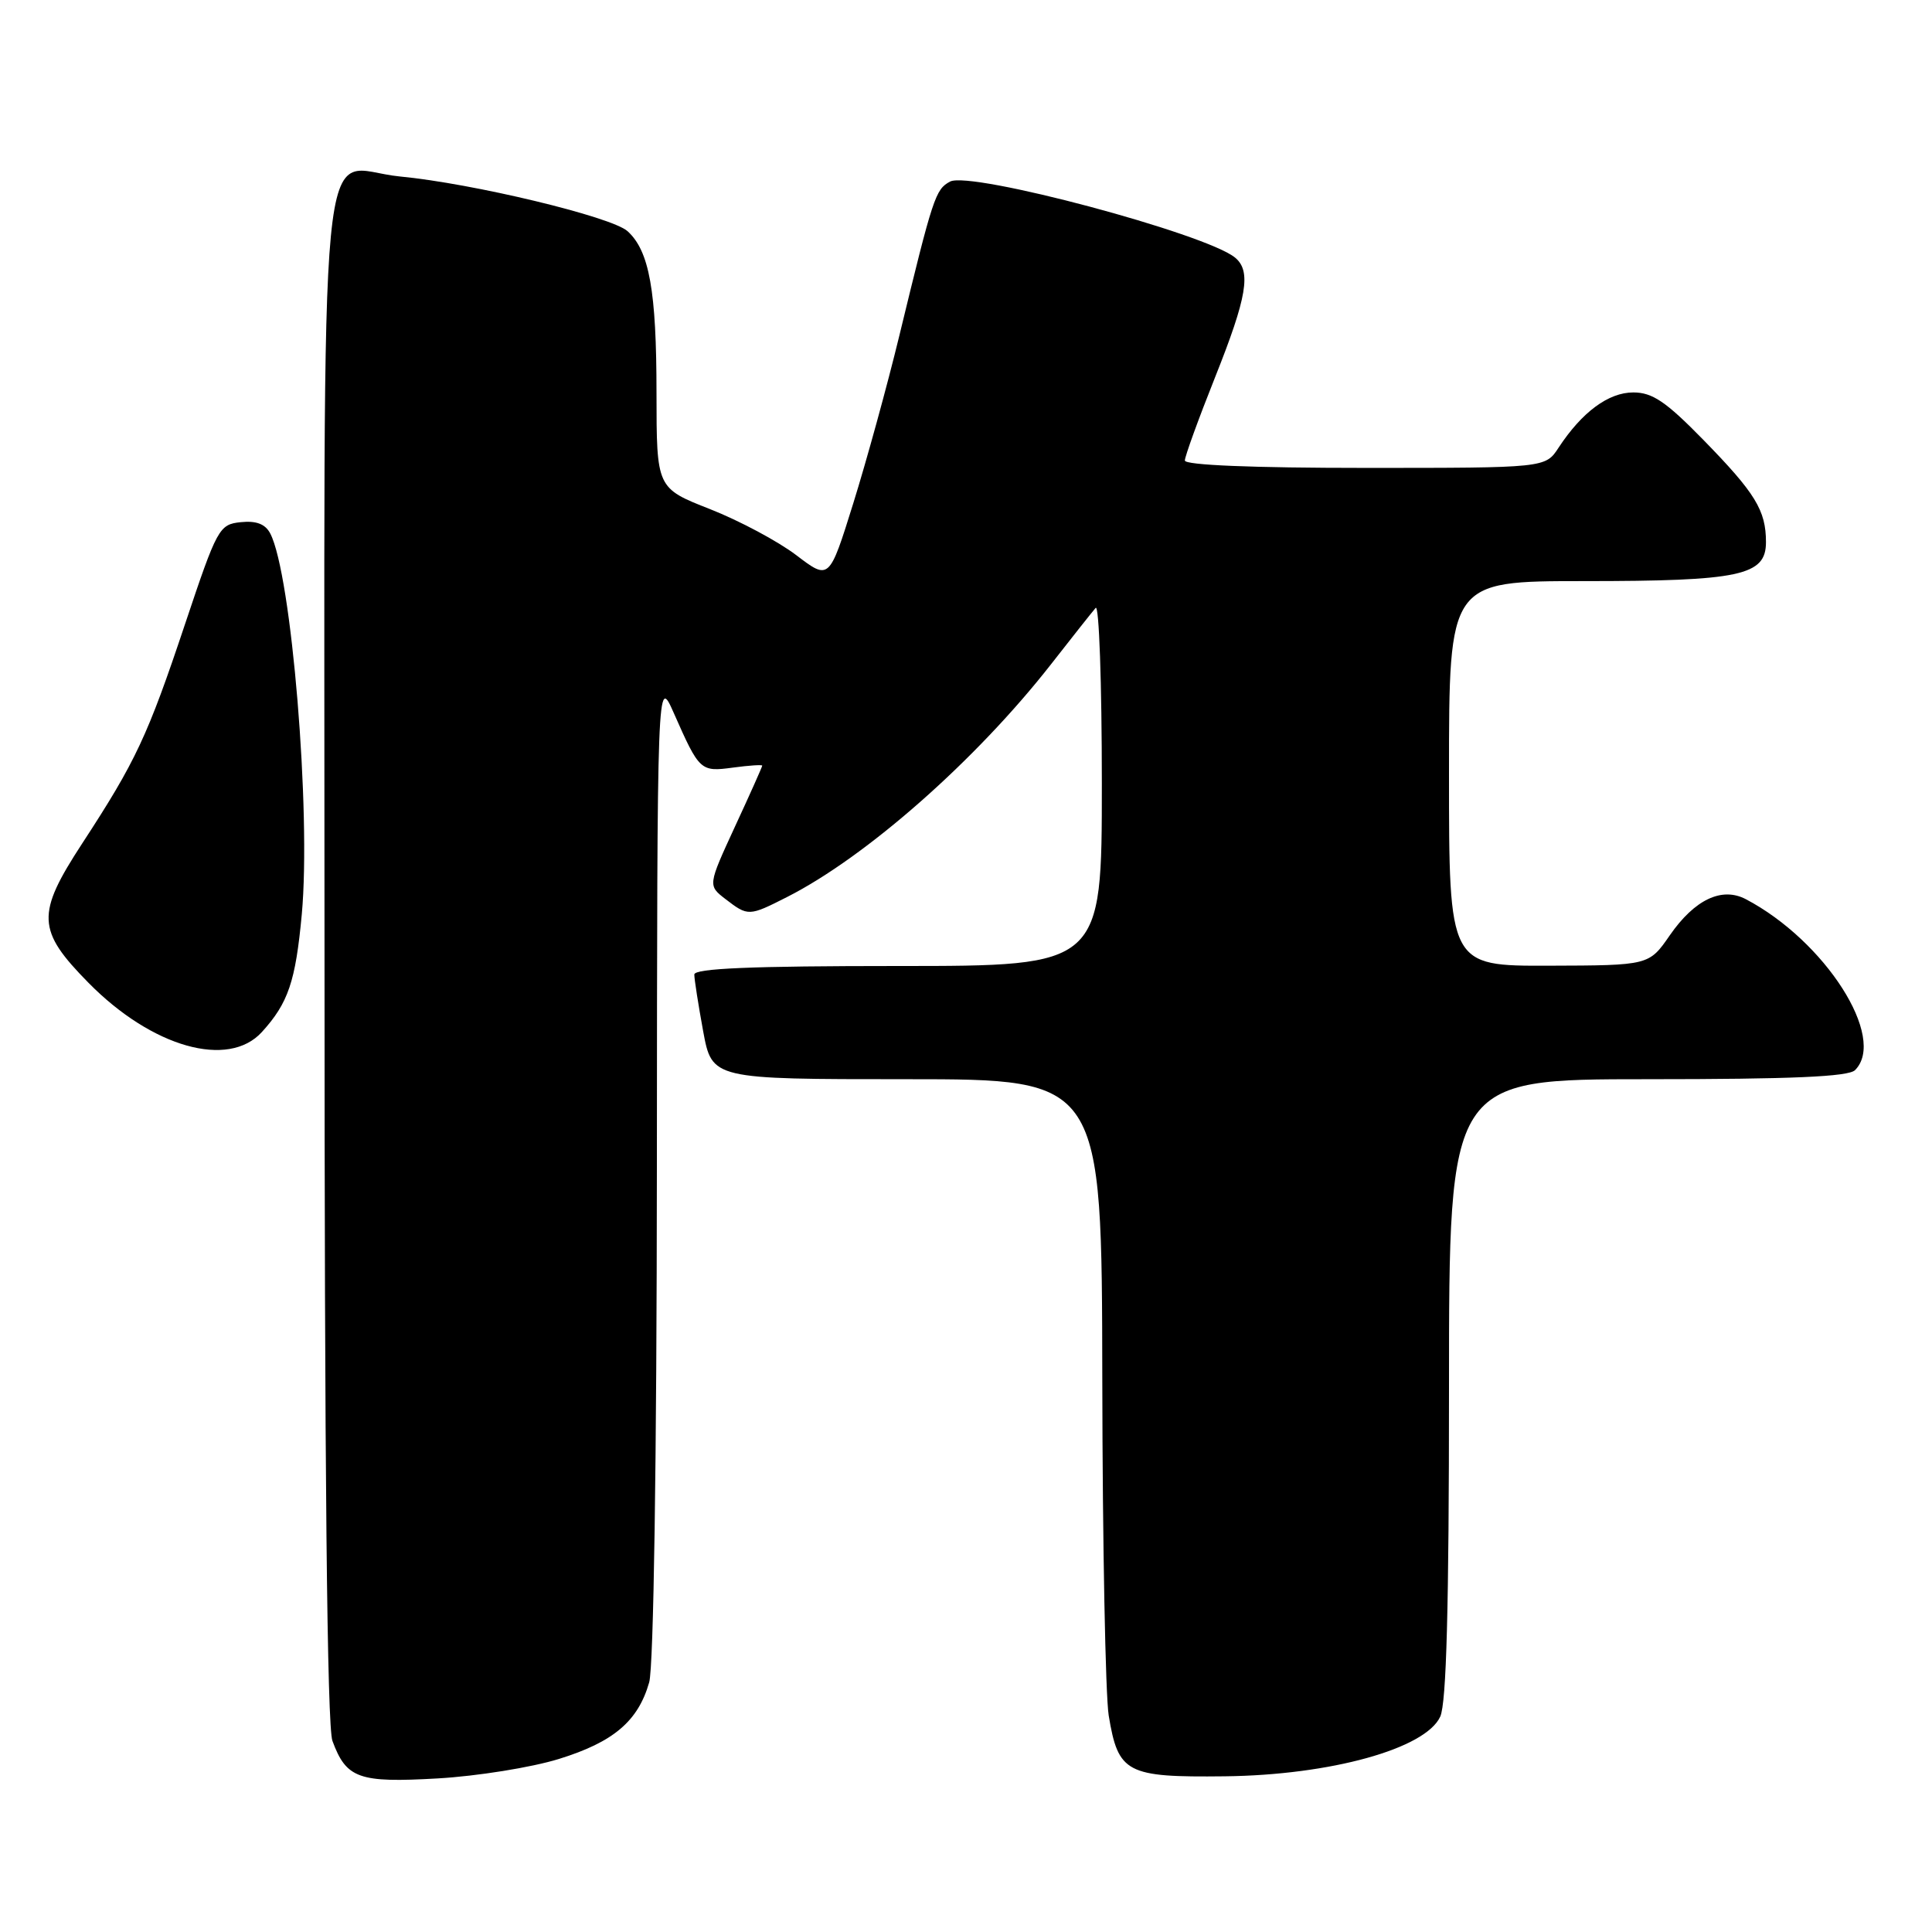 <?xml version="1.0" encoding="UTF-8" standalone="no"?>
<!DOCTYPE svg PUBLIC "-//W3C//DTD SVG 1.1//EN" "http://www.w3.org/Graphics/SVG/1.1/DTD/svg11.dtd" >
<svg xmlns="http://www.w3.org/2000/svg" xmlns:xlink="http://www.w3.org/1999/xlink" version="1.1" viewBox="0 0 256 256">
 <g >
 <path fill="currentColor"
d=" M 74.06 233.07 C 81.29 230.83 84.55 228.07 86.02 222.92 C 86.61 220.87 87.02 193.66 87.04 154.51 C 87.08 89.50 87.08 89.50 89.29 94.50 C 92.68 102.17 92.81 102.29 97.13 101.71 C 99.26 101.42 101.00 101.31 101.00 101.45 C 101.00 101.60 99.38 105.23 97.39 109.52 C 93.79 117.33 93.79 117.33 96.14 119.14 C 99.12 121.43 99.23 121.43 104.29 118.86 C 114.80 113.53 129.35 100.70 139.28 88.00 C 142.07 84.42 144.73 81.07 145.18 80.55 C 145.63 80.03 146.00 90.49 146.00 103.80 C 146.00 128.00 146.00 128.00 119.00 128.00 C 99.53 128.00 92.00 128.32 92.00 129.13 C 92.00 129.76 92.53 133.13 93.17 136.63 C 94.35 143.00 94.35 143.00 120.17 143.00 C 146.00 143.00 146.00 143.00 146.06 182.75 C 146.09 204.61 146.48 224.67 146.91 227.32 C 148.17 234.95 149.25 235.52 162.29 235.37 C 176.30 235.21 188.89 231.72 190.84 227.46 C 191.66 225.65 192.00 212.98 192.00 183.95 C 192.00 143.00 192.00 143.00 218.30 143.00 C 237.42 143.00 244.93 142.67 245.80 141.80 C 250.07 137.53 241.84 124.66 231.32 119.14 C 228.14 117.48 224.54 119.20 221.26 123.93 C 218.50 127.92 218.50 127.92 205.25 127.96 C 192.00 128.00 192.00 128.00 192.00 102.50 C 192.00 77.00 192.00 77.00 209.85 77.00 C 230.59 77.00 234.00 76.27 234.00 71.84 C 234.00 67.63 232.60 65.34 225.67 58.25 C 220.74 53.21 218.95 52.00 216.42 52.00 C 213.13 52.00 209.62 54.60 206.52 59.32 C 204.77 62.00 204.77 62.00 180.88 62.00 C 165.95 62.00 157.00 61.63 157.00 61.02 C 157.00 60.48 158.80 55.52 161.00 50.00 C 165.25 39.34 165.82 35.93 163.66 34.14 C 159.83 30.96 128.58 22.62 125.89 24.06 C 123.95 25.10 123.64 26.03 119.16 44.50 C 117.56 51.10 114.81 61.09 113.06 66.70 C 109.88 76.89 109.88 76.89 105.52 73.57 C 103.12 71.74 97.97 68.99 94.08 67.46 C 87.00 64.68 87.00 64.68 86.99 52.09 C 86.99 38.52 86.04 33.25 83.15 30.63 C 81.03 28.72 62.66 24.30 52.95 23.38 C 41.92 22.32 43.00 11.10 43.00 127.01 C 43.00 194.68 43.34 228.80 44.05 230.68 C 45.89 235.67 47.54 236.25 58.00 235.65 C 63.23 235.35 70.45 234.19 74.06 233.07 Z  M 34.70 136.75 C 38.20 132.90 39.16 130.06 39.99 121.14 C 41.23 107.57 38.63 76.11 35.81 70.69 C 35.15 69.43 33.96 68.98 31.90 69.19 C 29.04 69.49 28.78 69.96 24.53 82.66 C 19.55 97.57 18.00 100.87 10.90 111.75 C 4.77 121.14 4.87 123.27 11.74 130.24 C 20.14 138.77 30.25 141.64 34.70 136.75 Z "/>
</g>
</svg>
